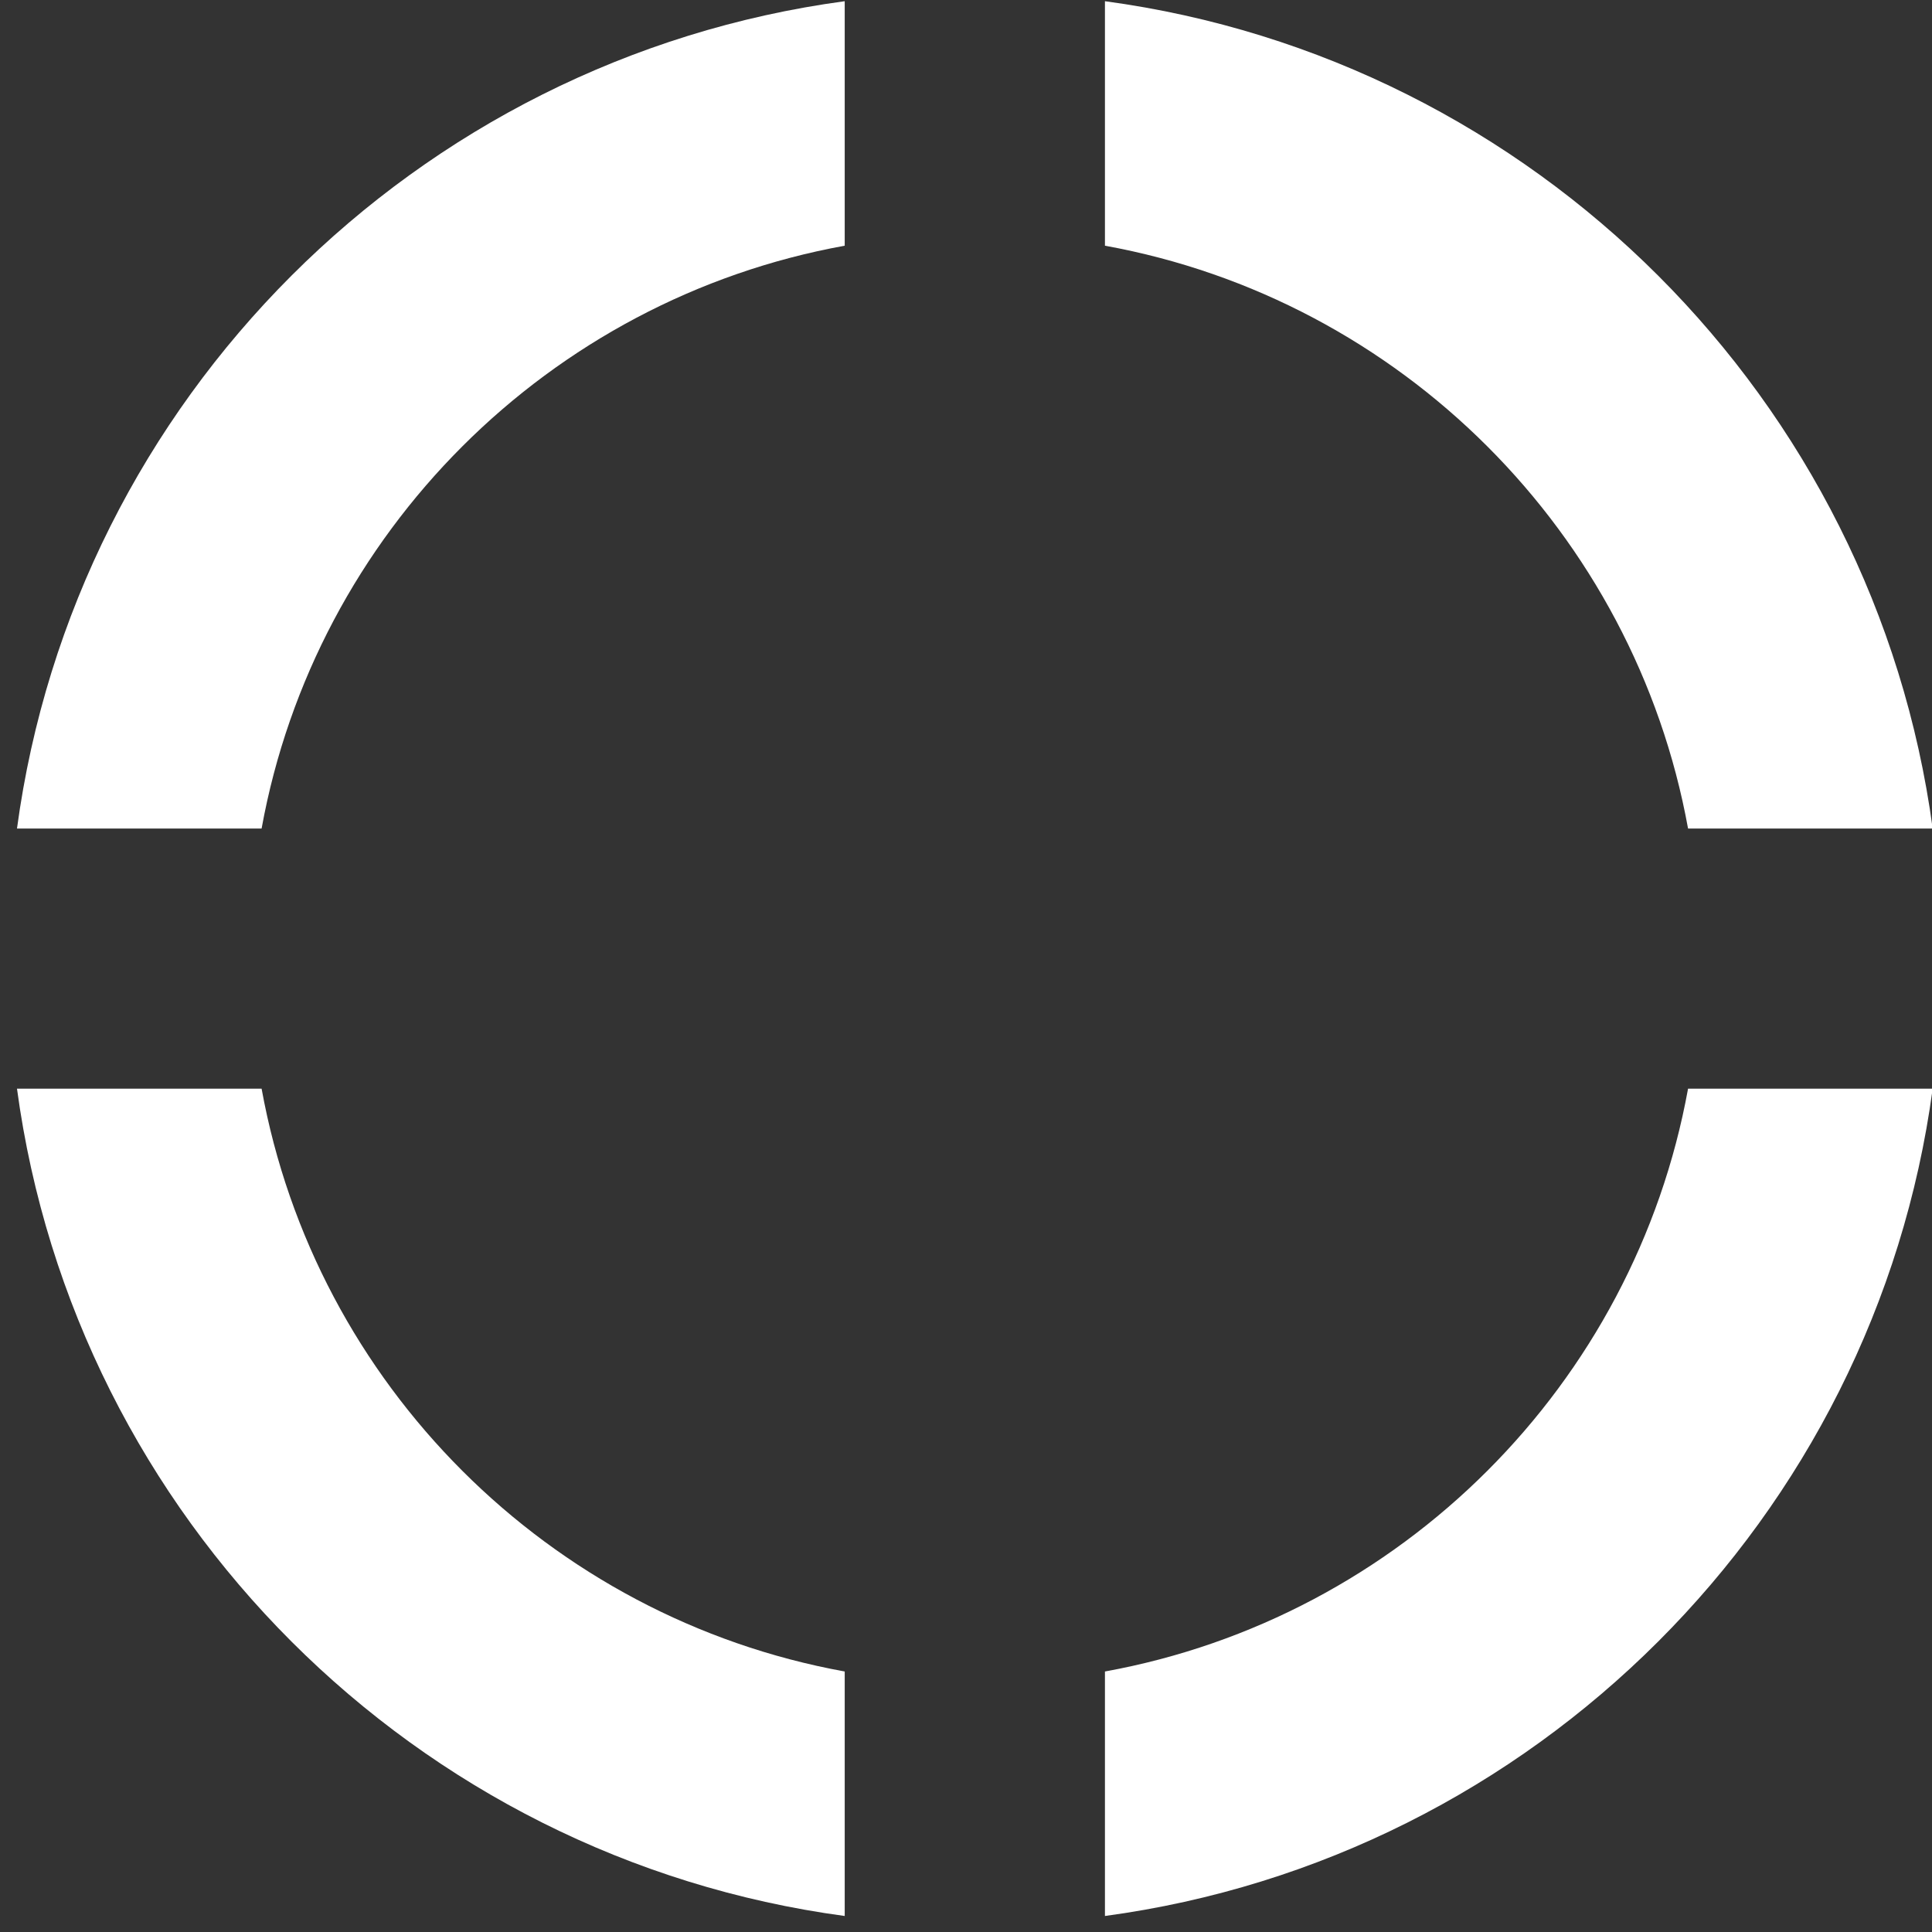<?xml version="1.0" encoding="UTF-8" standalone="no"?>
<!DOCTYPE svg PUBLIC "-//W3C//DTD SVG 1.1//EN" "http://www.w3.org/Graphics/SVG/1.1/DTD/svg11.dtd">
<svg width="52px" height="52px" version="1.1" xmlns="http://www.w3.org/2000/svg" xmlns:xlink="http://www.w3.org/1999/xlink" xml:space="preserve" xmlns:serif="http://www.serif.com/" style="fill-rule:evenodd;clip-rule:evenodd;stroke-linejoin:round;stroke-miterlimit:2;">
    <rect width="100%" height="100%" fill="#333333" stroke="none"/>
    <g transform="matrix(1,0,0,1,-634.234,-324.234)">
        <g transform="matrix(1.895,0,0,1.678,617.872,21.818)">
            <g transform="matrix(0.528,0,0,0.596,-326,-13)">
                <path d="M660,376C660,376 660,376 660,376ZM685.766,353.5C684.209,365.052 675.053,374.208 663.5,375.766L663.5,369.186C671.459,367.741 677.741,361.459 679.186,353.5L685.766,353.5ZM634.234,353.5L640.814,353.5C642.259,361.459 648.541,367.741 656.5,369.186L656.5,375.766C644.948,374.209 635.792,365.053 634.234,353.5ZM663.5,324.234C675.052,325.791 684.208,334.947 685.766,346.5L679.186,346.5C677.741,338.541 671.459,332.259 663.5,330.814L663.5,324.234ZM656.5,324.234L656.5,330.814C648.541,332.259 642.259,338.541 640.814,346.5L634.234,346.5C635.791,334.948 644.947,325.792 656.5,324.234Z" style="fill:white;"/>
            </g>
        </g>
    </g>
</svg>

